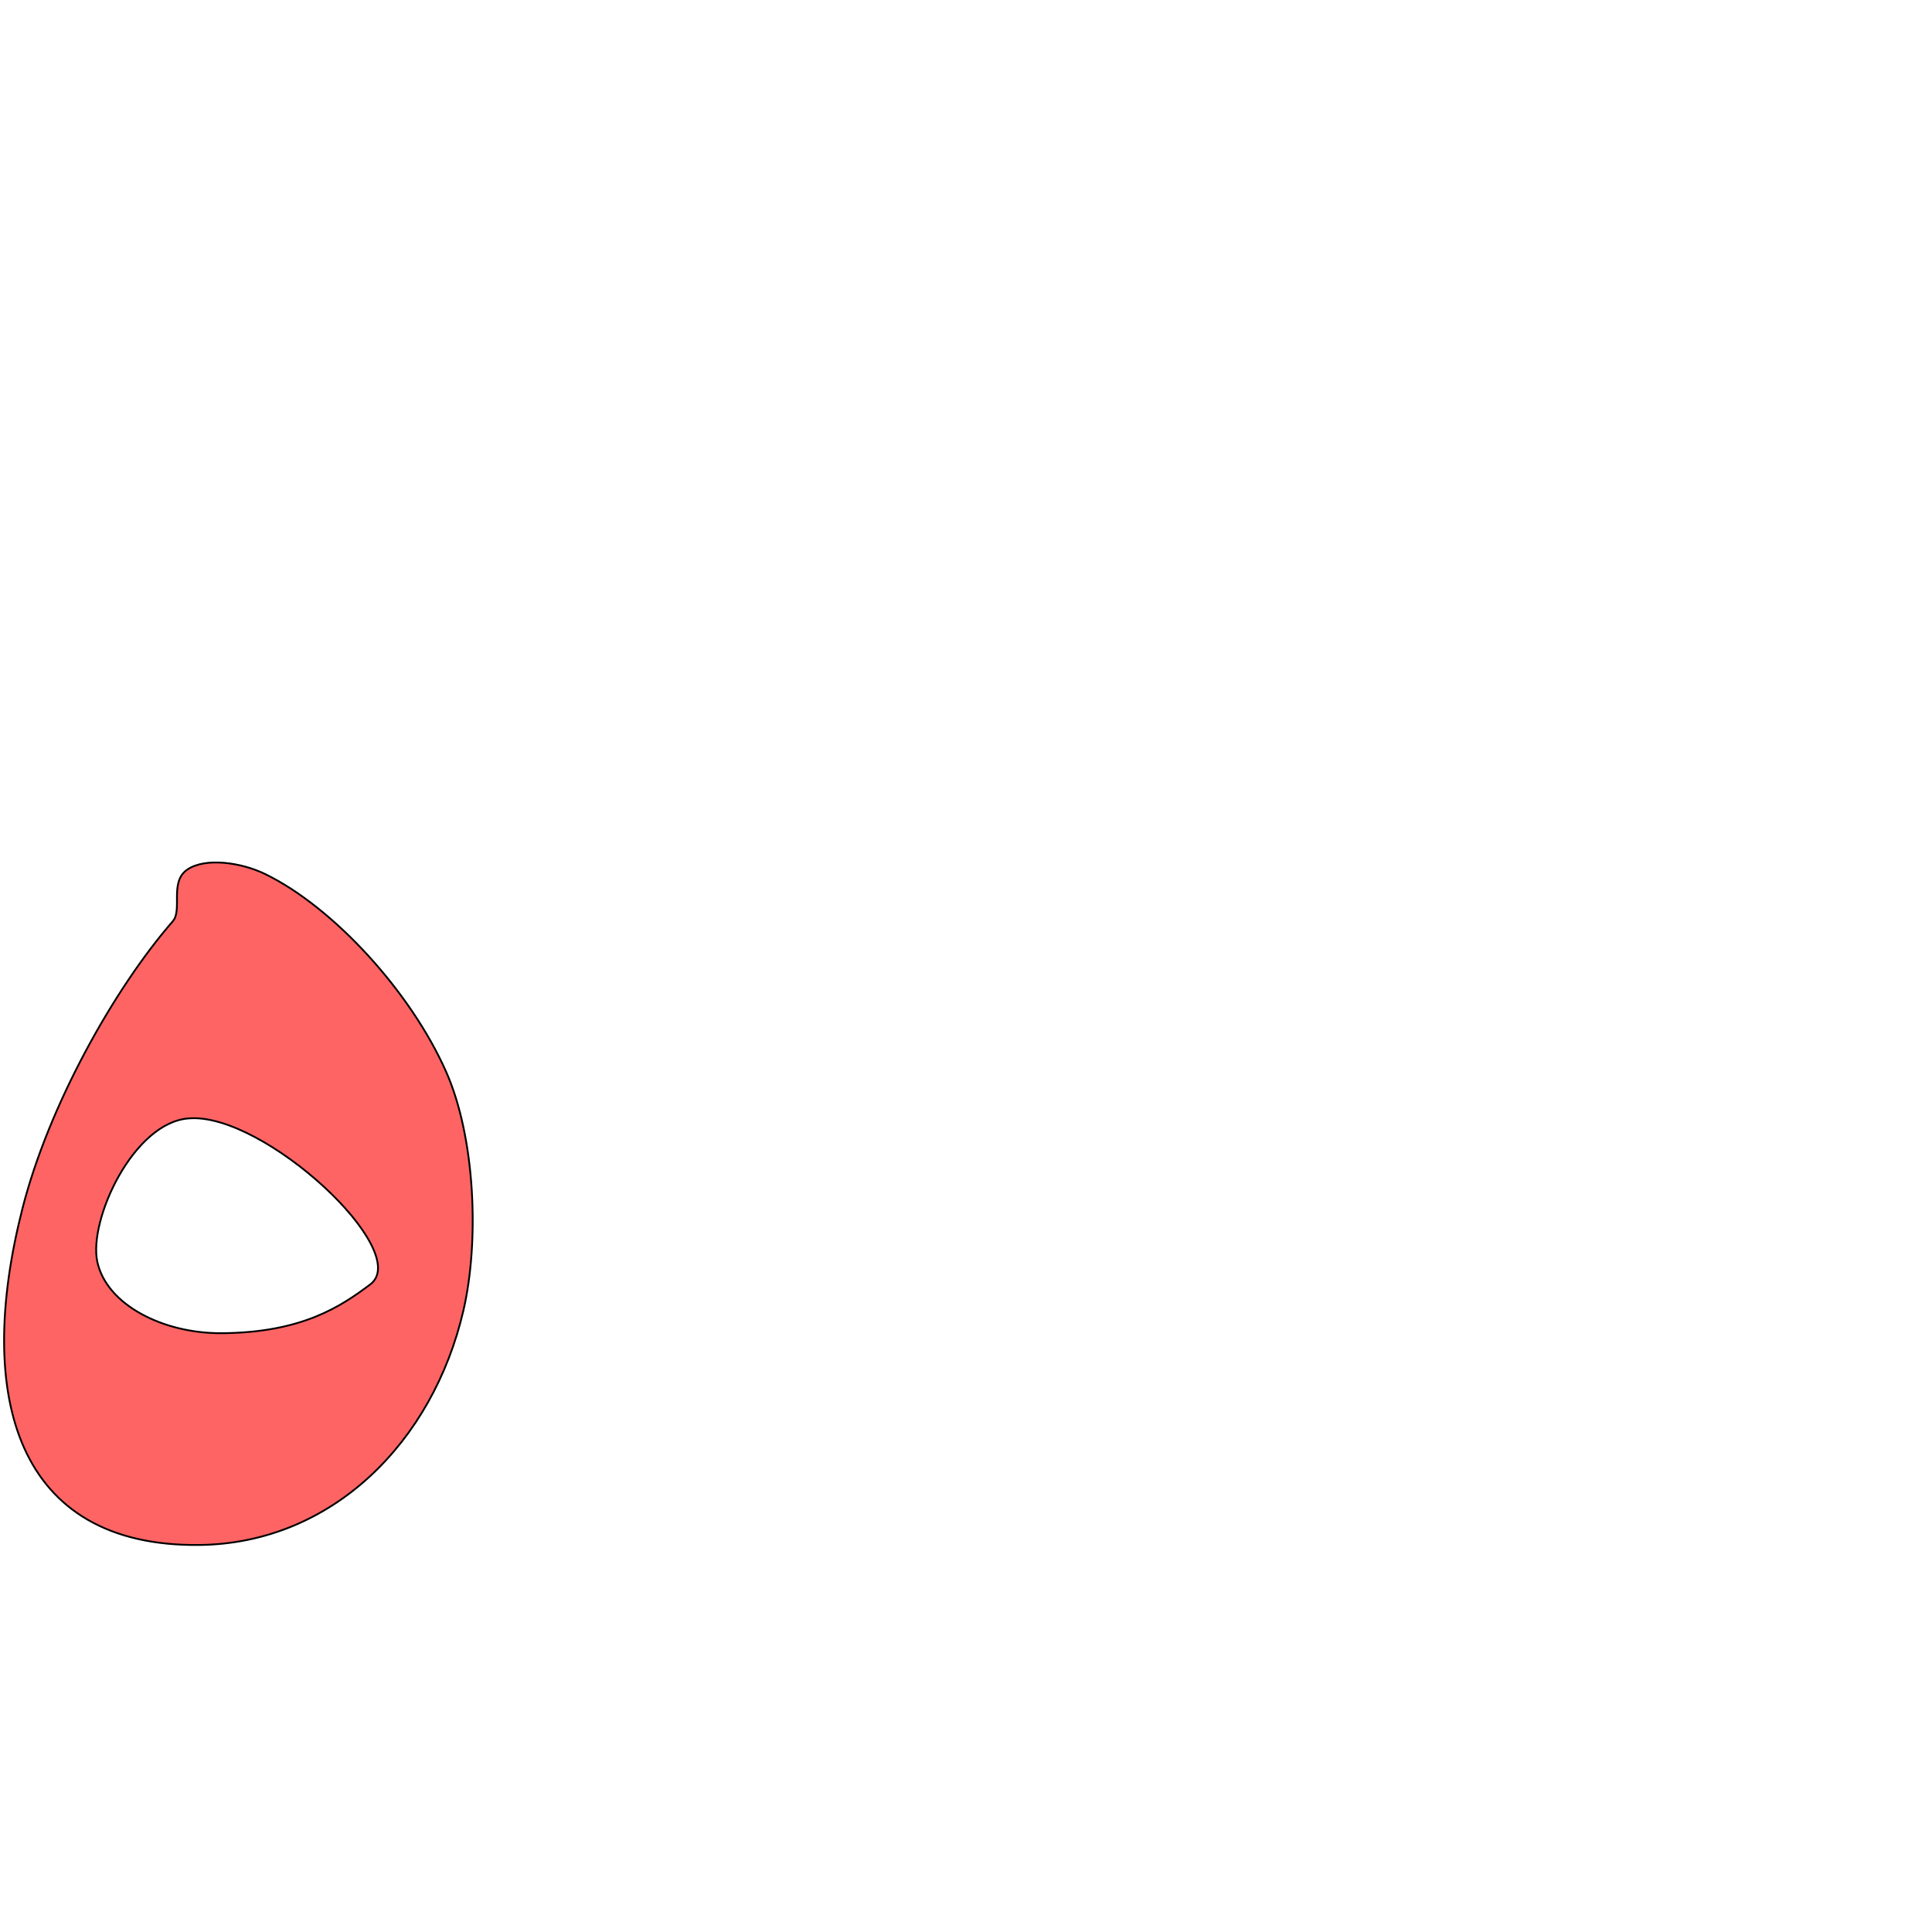 <?xml version="1.0" encoding="UTF-8" standalone="no"?>
<!-- Created with Inkscape (http://www.inkscape.org/) -->

<svg
   xmlns:dc="http://purl.org/dc/elements/1.1/"
   xmlns:cc="http://creativecommons.org/ns#"
   xmlns:rdf="http://www.w3.org/1999/02/22-rdf-syntax-ns#"
   xmlns:svg="http://www.w3.org/2000/svg"
   xmlns="http://www.w3.org/2000/svg"
   xmlns:sodipodi="http://sodipodi.sourceforge.net/DTD/sodipodi-0.dtd"
   xmlns:inkscape="http://www.inkscape.org/namespaces/inkscape"
   version="1.0"
   width="1000"
   height="1000"
   id="svg5496"
   sodipodi:version="0.32"
   inkscape:version="0.47pre4 r22446"
   sodipodi:docname="heh.isol.svg"
   inkscape:output_extension="org.inkscape.output.svg.inkscape">
  <sodipodi:namedview
     inkscape:pageshadow="2"
     inkscape:pageopacity="0.0"
     guidetolerance="10.0"
     gridtolerance="10.0"
     objecttolerance="10.0"
     borderopacity="1.0"
     bordercolor="#666666"
     pagecolor="#ffffff"
     id="base"
     showgrid="false"
     showguides="true"
     inkscape:guide-bbox="true"
     inkscape:zoom="0.236"
     inkscape:cx="500"
     inkscape:cy="500"
     inkscape:window-x="0"
     inkscape:window-y="24"
     inkscape:current-layer="svg5496"
     inkscape:window-width="1280"
     inkscape:window-height="725"
     inkscape:window-maximized="1">
    <sodipodi:guide
       orientation="horizontal"
       position="200"
       id="guide5596" />
  </sodipodi:namedview>
  <defs
     id="defs5498">
    <inkscape:perspective
       sodipodi:type="inkscape:persp3d"
       inkscape:vp_x="0 : 500 : 1"
       inkscape:vp_y="0 : 1000 : 0"
       inkscape:vp_z="1000 : 500 : 1"
       inkscape:persp3d-origin="500 : 333.33333 : 1"
       id="perspective3456" />
    <inkscape:perspective
       id="perspective3465"
       inkscape:persp3d-origin="372.04724 : 350.78739 : 1"
       inkscape:vp_z="744.09448 : 526.18109 : 1"
       inkscape:vp_y="0 : 1000 : 0"
       inkscape:vp_x="0 : 526.18109 : 1"
       sodipodi:type="inkscape:persp3d" />
    <inkscape:perspective
       id="perspective4916"
       inkscape:persp3d-origin="0.5 : 0.33333333 : 1"
       inkscape:vp_z="1 : 0.5 : 1"
       inkscape:vp_y="0 : 1000 : 0"
       inkscape:vp_x="0 : 0.5 : 1"
       sodipodi:type="inkscape:persp3d" />
  </defs>
  <g
     id="layer1"
     transform="matrix(1.3,0,0,1.3,-1.083,-239.21)" />
  <g
     id="g4904"
     transform="matrix(0.933,0,0,0.933,0.305,50.804)"
     style="fill:#ff0000;fill-opacity:0.608;stroke:#000000;stroke-opacity:1">
    <g
       transform="matrix(1.3,0,0,1.3,-1.083,-239.21)"
       id="layer1-6"
       style="fill:#ff0000;fill-opacity:0.608;stroke:#000000;stroke-opacity:1" />
    <path
       id="path3473-1"
       d="m 103.527,427.998 c -9.951,6.865 -2.501,22.316 -8.006,28.648 C 62.908,494.156 26.681,558.854 12.094,616.125 -14.479,720.453 8.718,803.782 110.235,802.65 c 73.868,-0.818 129.6,-57.303 146.484,-129.931 8.985,-38.649 6.603,-95.965 -9.469,-132.406 -19.482,-44.174 -62.346,-91.307 -100.475,-109.87 -13.35,-6.5 -33.297,-9.309 -43.247,-2.444 z m 101.527,230.116 c -16.121,12.081 -37.661,26.749 -82.39,27.048 -32.434,0.217 -63.81,-15.702 -68.997,-39.572 -5.039,-23.19 20.108,-77.617 50.884,-79.603 41.65,-3.291 124.676,74.011 100.503,92.127 z"
       style="fill:#ff0000;fill-opacity:0.608;fill-rule:evenodd;stroke:#000000;stroke-width:1px;stroke-linecap:butt;stroke-linejoin:miter;stroke-opacity:1"
       sodipodi:nodetypes="csscssszcsscs" />
  </g>
</svg>
